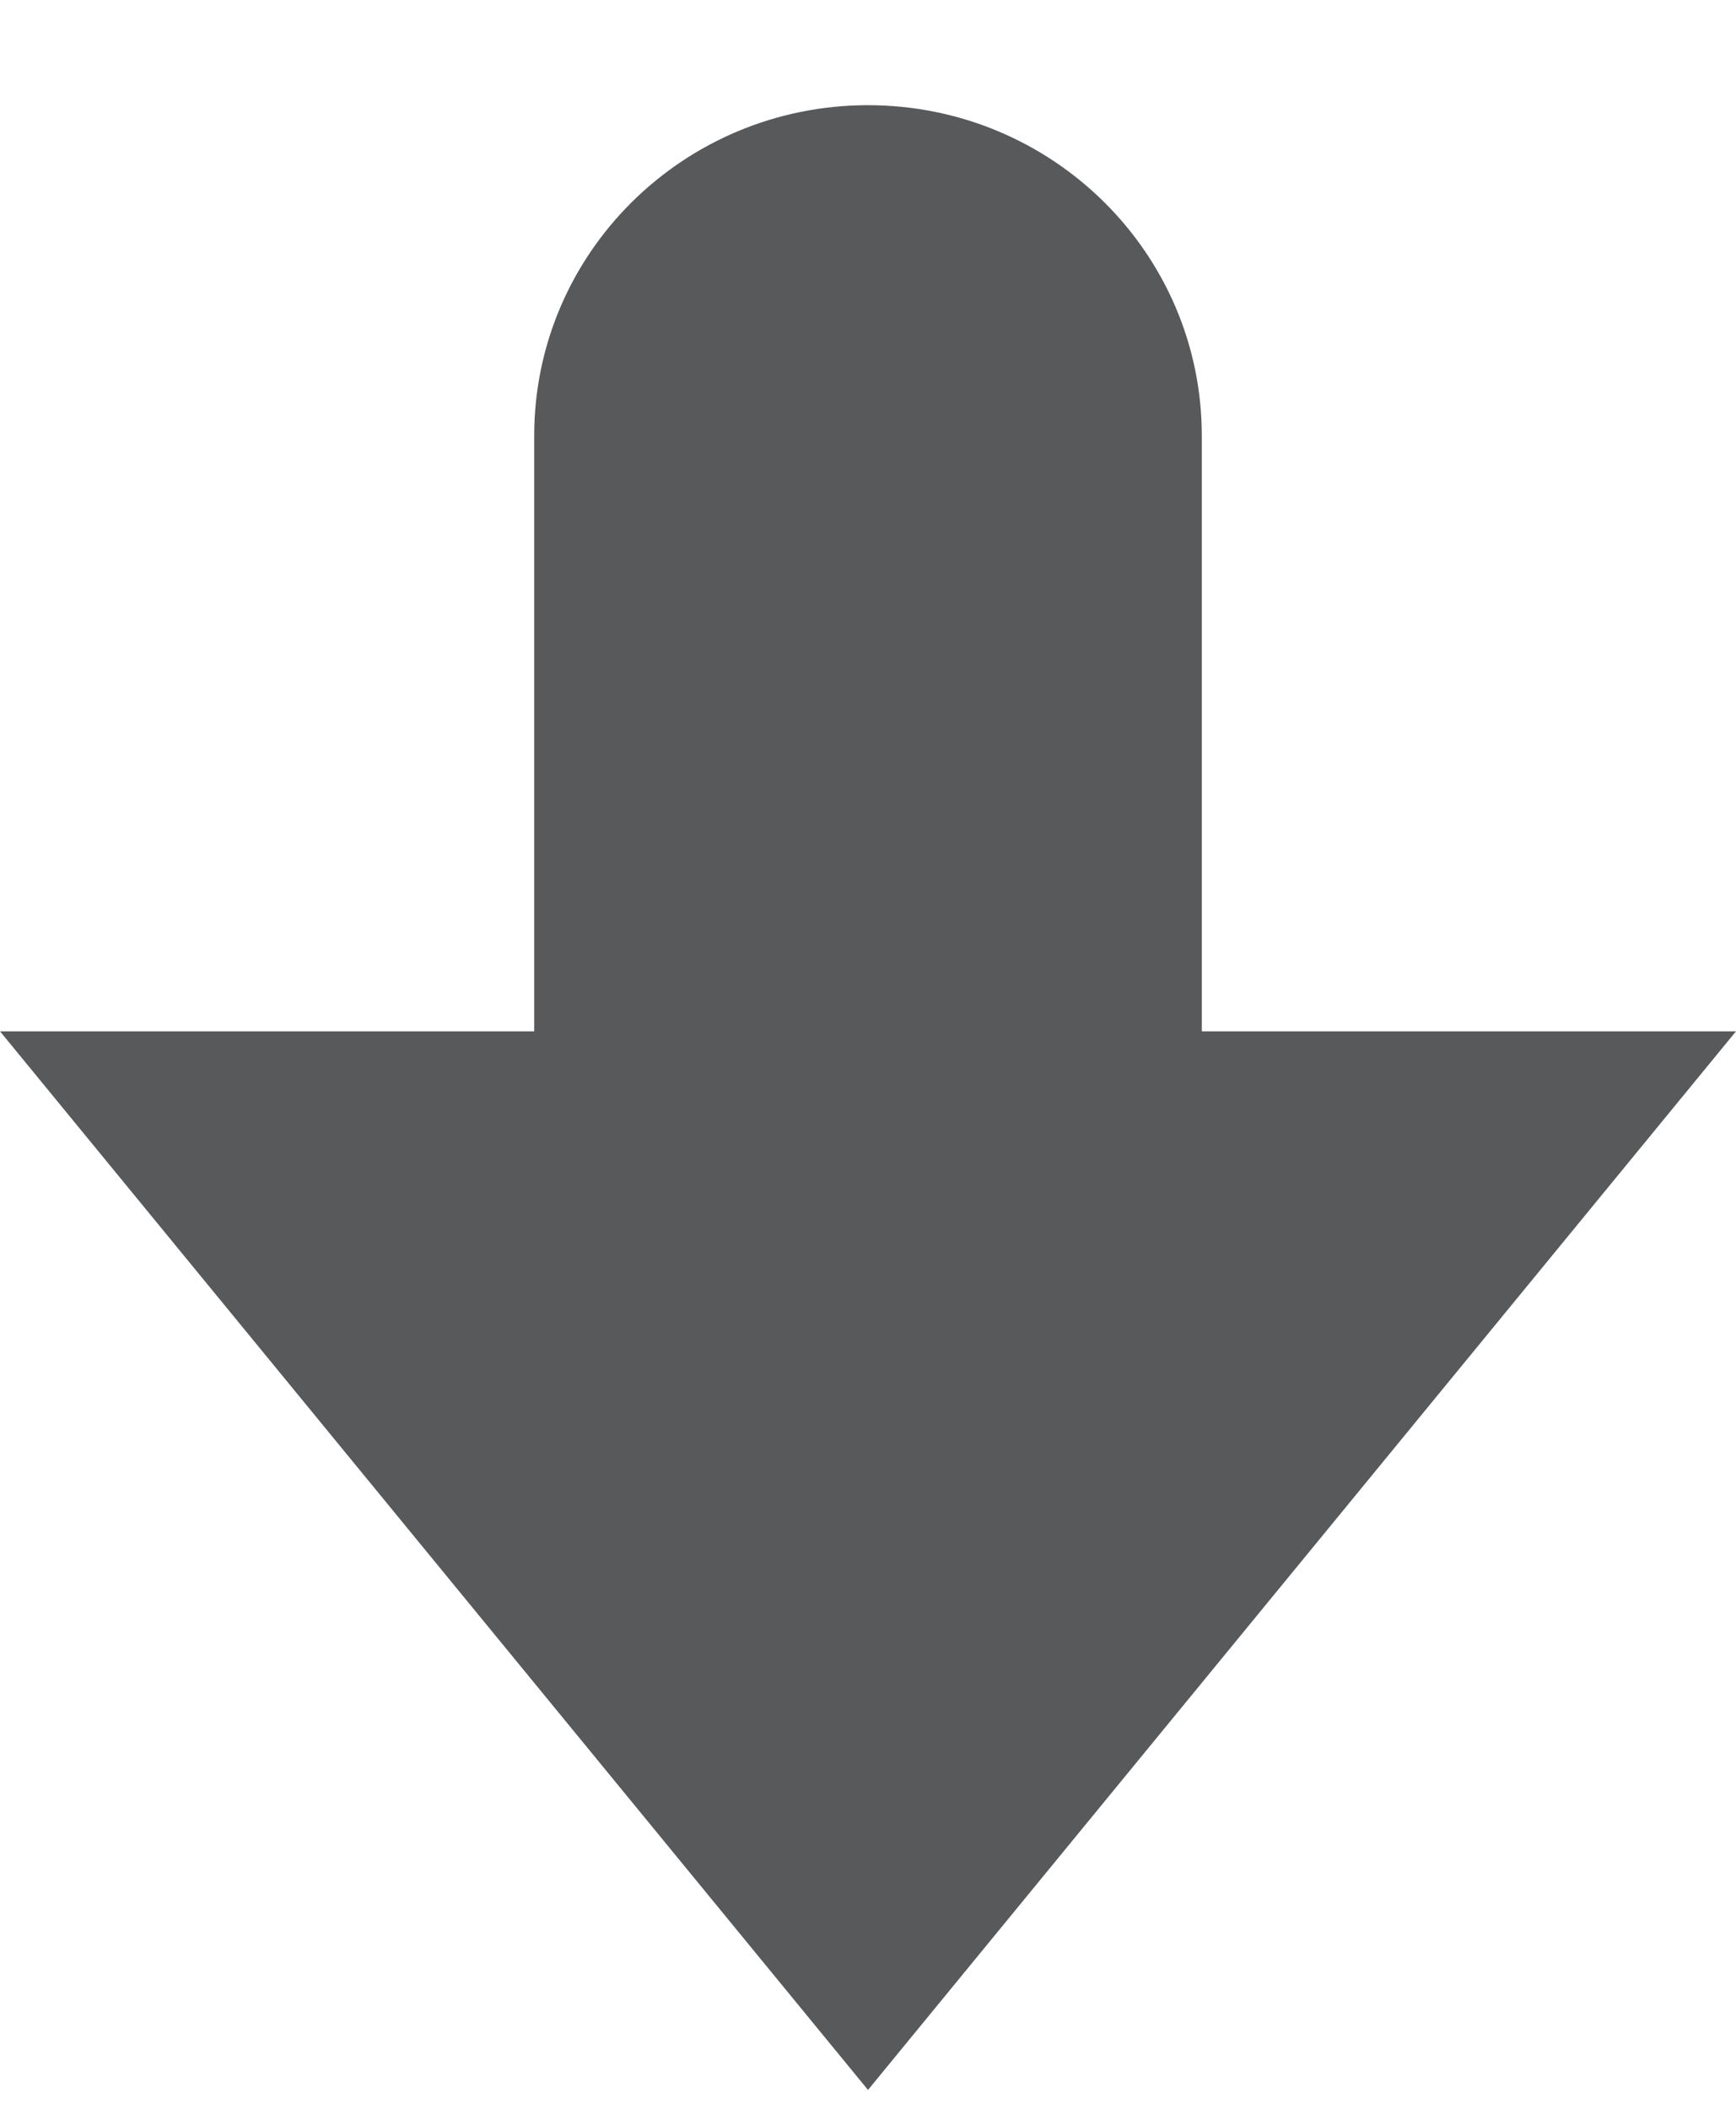 <svg width="14" height="17" xmlns="http://www.w3.org/2000/svg"><path d="M0 8.314l7 8.534 7-8.534H9.692v-4.8C9.692 2.041 8.487.848 7 .848S4.308 2.04 4.308 3.514v4.8H0z" fill="#58595B" fill-rule="evenodd"/></svg>